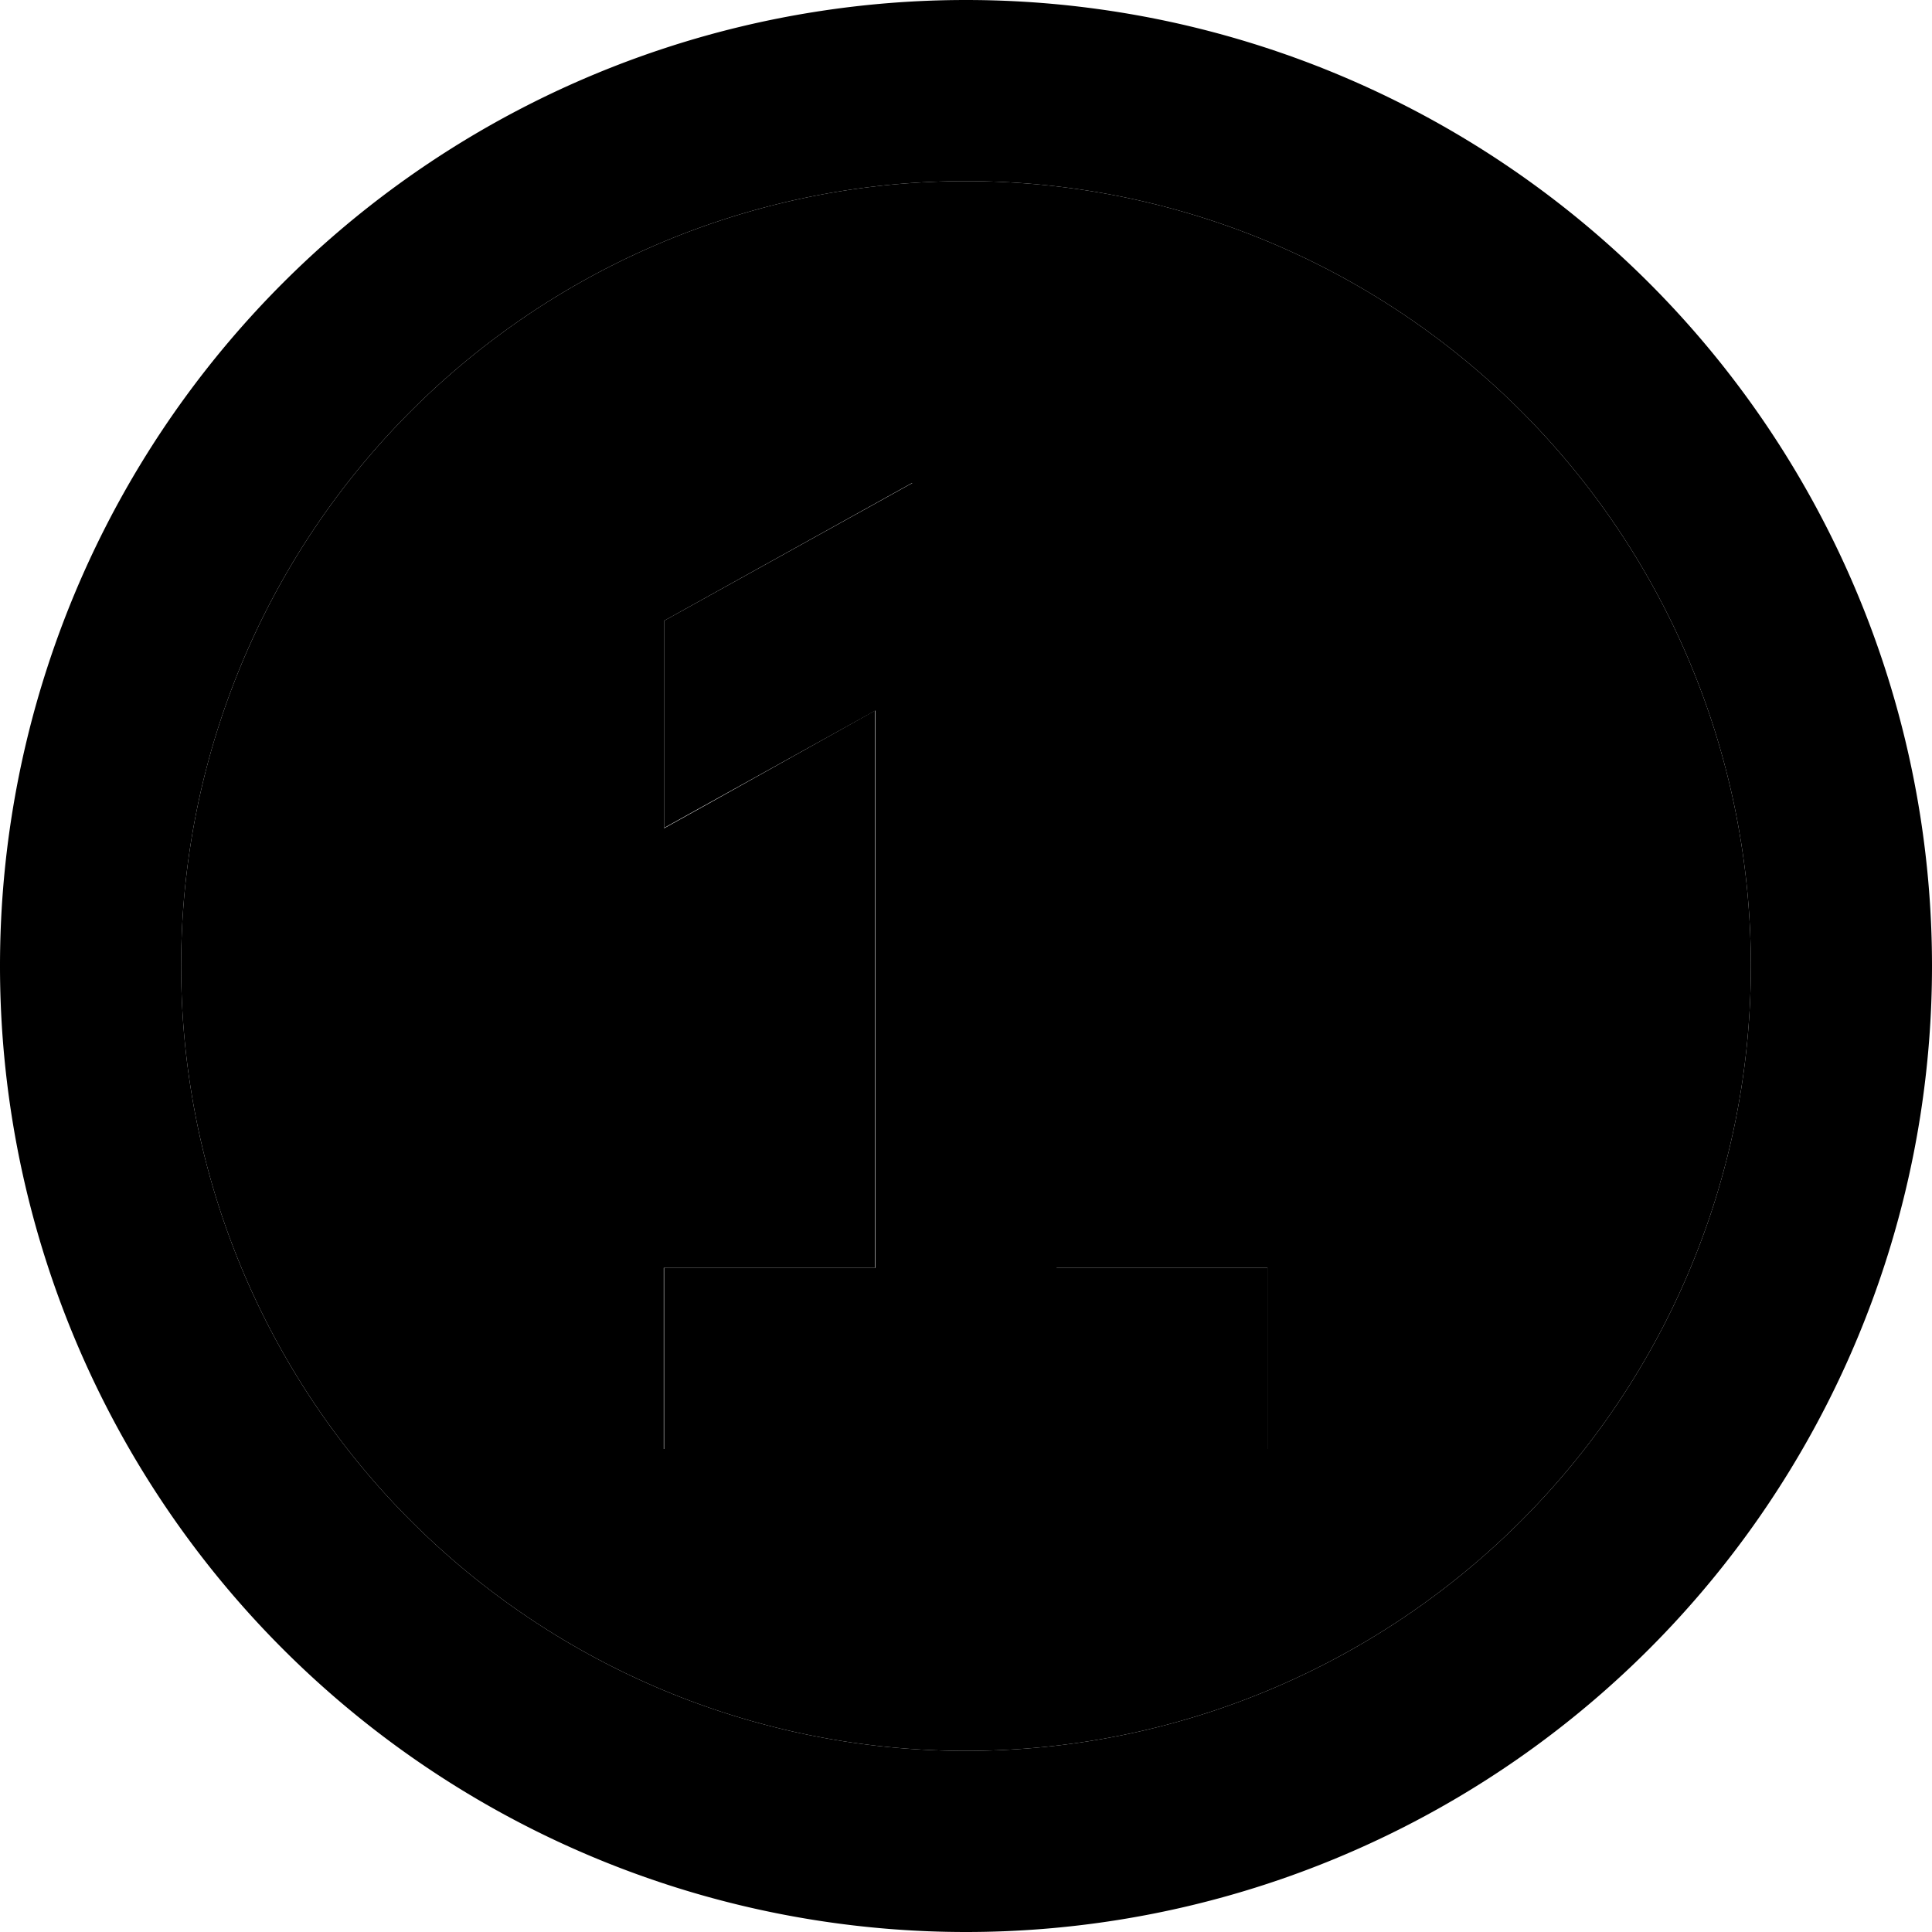<svg xmlns="http://www.w3.org/2000/svg" width="24" height="24" viewBox="0 0 512 512"><path class="pr-icon-duotone-secondary" d="M48 256a208 208 0 1 0 416 0A208 208 0 1 0 48 256zm128-91.5L236.3 131l5.4-3 6.2 0 8 0 24 0 0 24 0 184 56 0 0 48-80 0-80 0 0-48 56 0 0-147.7L187.7 213 176 219.5l0-54.9z"/><path class="pr-icon-duotone-primary" d="M256 48a208 208 0 1 1 0 416 208 208 0 1 1 0-416zm0 464A256 256 0 1 0 256 0a256 256 0 1 0 0 512zM241.8 128l-5.4 3L176 164.5l0 54.9 11.7-6.5L232 188.3 232 336l-56 0 0 48 80 0 80 0 0-48-56 0 0-184 0-24-24 0-8 0-6.2 0z"/></svg>
